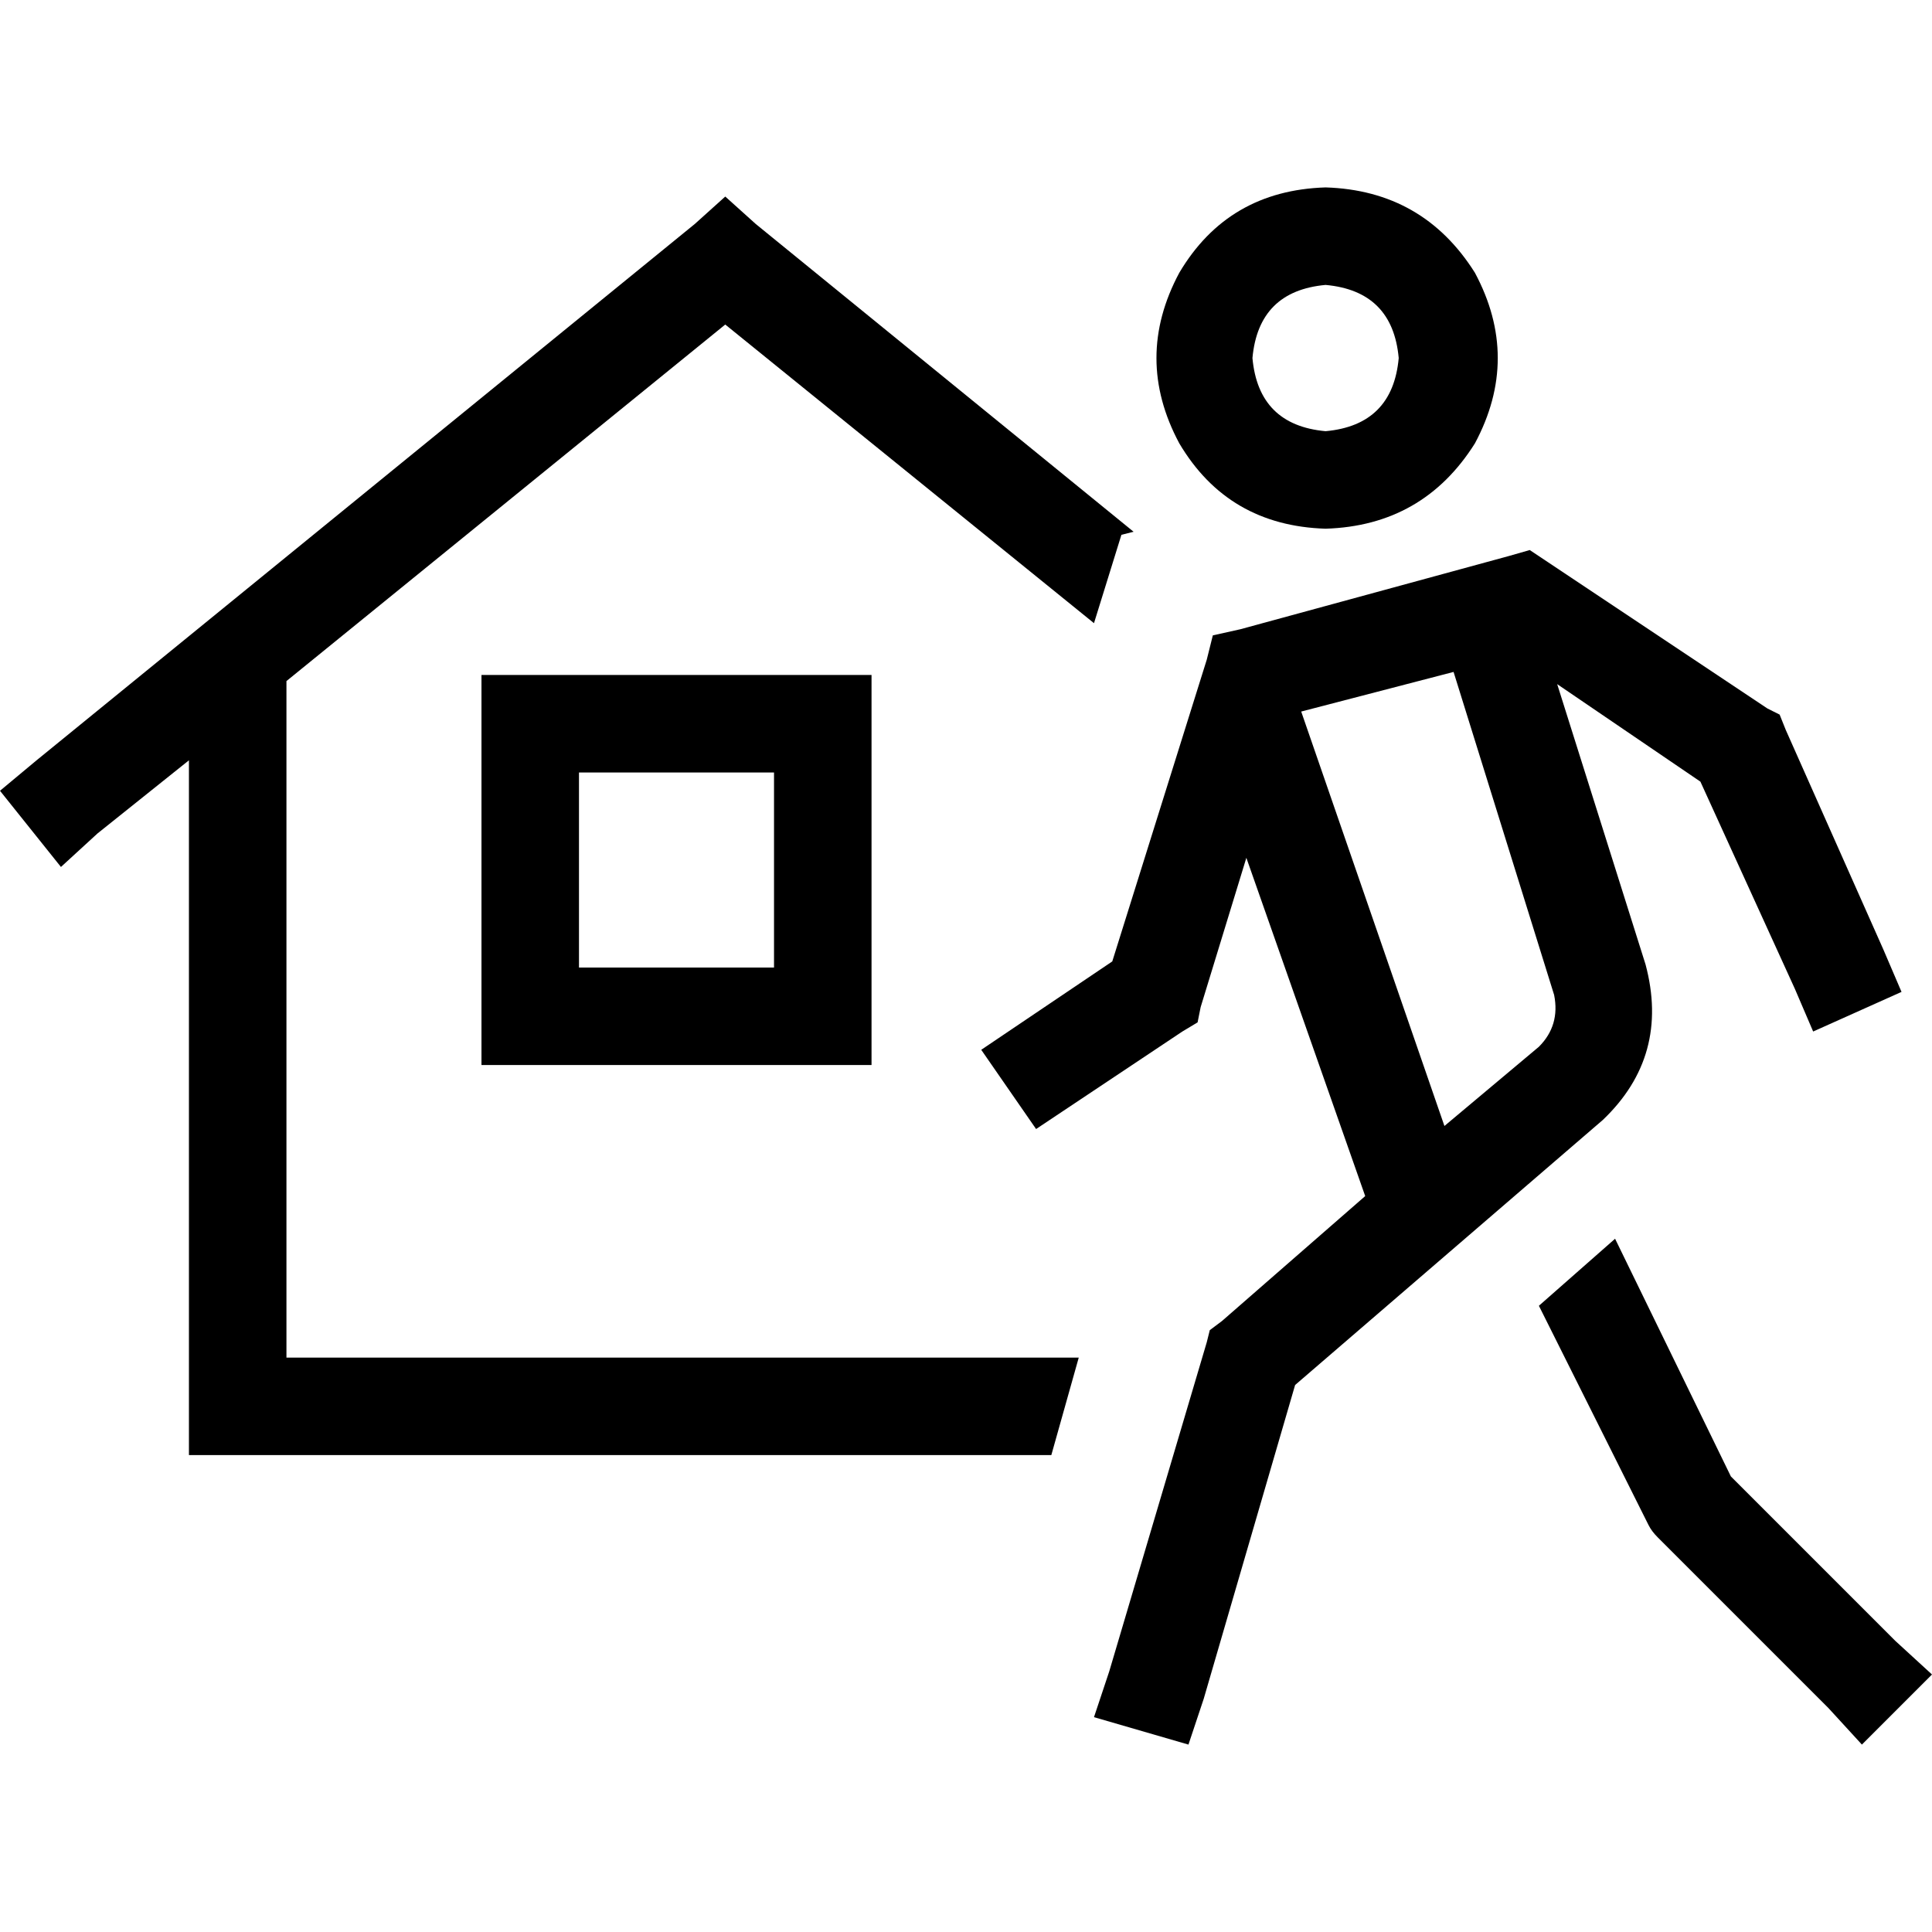 <svg xmlns="http://www.w3.org/2000/svg" viewBox="0 0 512 512">
  <path d="M 351.293 75.508 Q 369.06 77.123 370.675 94.89 Q 369.06 112.656 351.293 114.271 Q 333.527 112.656 331.912 94.89 Q 333.527 77.123 351.293 75.508 L 351.293 75.508 Z M 351.293 140.114 Q 377.136 139.306 390.864 117.502 Q 402.978 94.89 390.864 72.278 Q 377.136 50.473 351.293 49.666 Q 325.451 50.473 312.53 72.278 Q 300.416 94.89 312.53 117.502 Q 325.451 139.306 351.293 140.114 L 351.293 140.114 Z M 450.625 207.142 L 475.659 262.057 L 480.505 273.363 L 503.924 262.864 L 499.079 251.558 L 473.237 193.413 L 471.621 189.375 L 468.391 187.76 L 410.246 148.997 L 405.401 145.767 L 399.748 147.382 L 328.681 166.763 L 321.413 168.379 L 319.798 174.839 L 294.763 254.789 L 260.038 278.208 L 274.574 299.205 L 313.338 273.363 L 317.375 270.94 L 318.183 266.902 L 330.297 227.331 L 361.792 316.972 L 323.836 350.082 L 320.606 352.505 L 319.798 355.735 L 293.956 442.953 L 289.918 455.066 L 314.953 462.334 L 318.991 450.221 L 343.218 367.041 L 424.782 296.782 Q 442.549 279.823 436.088 255.596 L 412.669 181.3 L 450.625 207.142 L 450.625 207.142 Z M 411.861 263.672 Q 413.476 271.748 407.823 277.401 L 382.789 298.397 L 344.833 188.568 L 385.211 178.069 L 411.861 263.672 L 411.861 263.672 Z M 458.7 391.268 L 428.013 328.278 L 407.823 346.044 L 436.896 404.189 Q 437.703 405.804 439.319 407.42 L 484.543 452.644 L 493.426 462.334 L 512 443.76 L 502.309 434.877 L 458.7 391.268 L 458.7 391.268 Z M 200.278 59.356 L 192.202 52.088 L 184.126 59.356 L 9.691 201.489 L 0 209.565 L 16.151 229.754 L 25.842 220.871 L 50.069 201.489 L 50.069 372.694 L 50.069 385.615 L 62.991 385.615 L 278.612 385.615 L 285.88 359.773 L 256.808 359.773 L 75.912 359.773 L 75.912 180.492 L 192.202 86.006 L 289.918 165.148 L 297.186 141.729 L 300.416 140.921 L 200.278 59.356 L 200.278 59.356 Z M 205.123 204.719 L 205.123 256.404 L 153.438 256.404 L 153.438 204.719 L 205.123 204.719 L 205.123 204.719 Z M 153.438 178.877 L 127.596 178.877 L 127.596 204.719 L 127.596 256.404 L 127.596 282.246 L 153.438 282.246 L 205.123 282.246 L 230.965 282.246 L 230.965 256.404 L 230.965 204.719 L 230.965 178.877 L 205.123 178.877 L 153.438 178.877 L 153.438 178.877 Z" />
</svg>